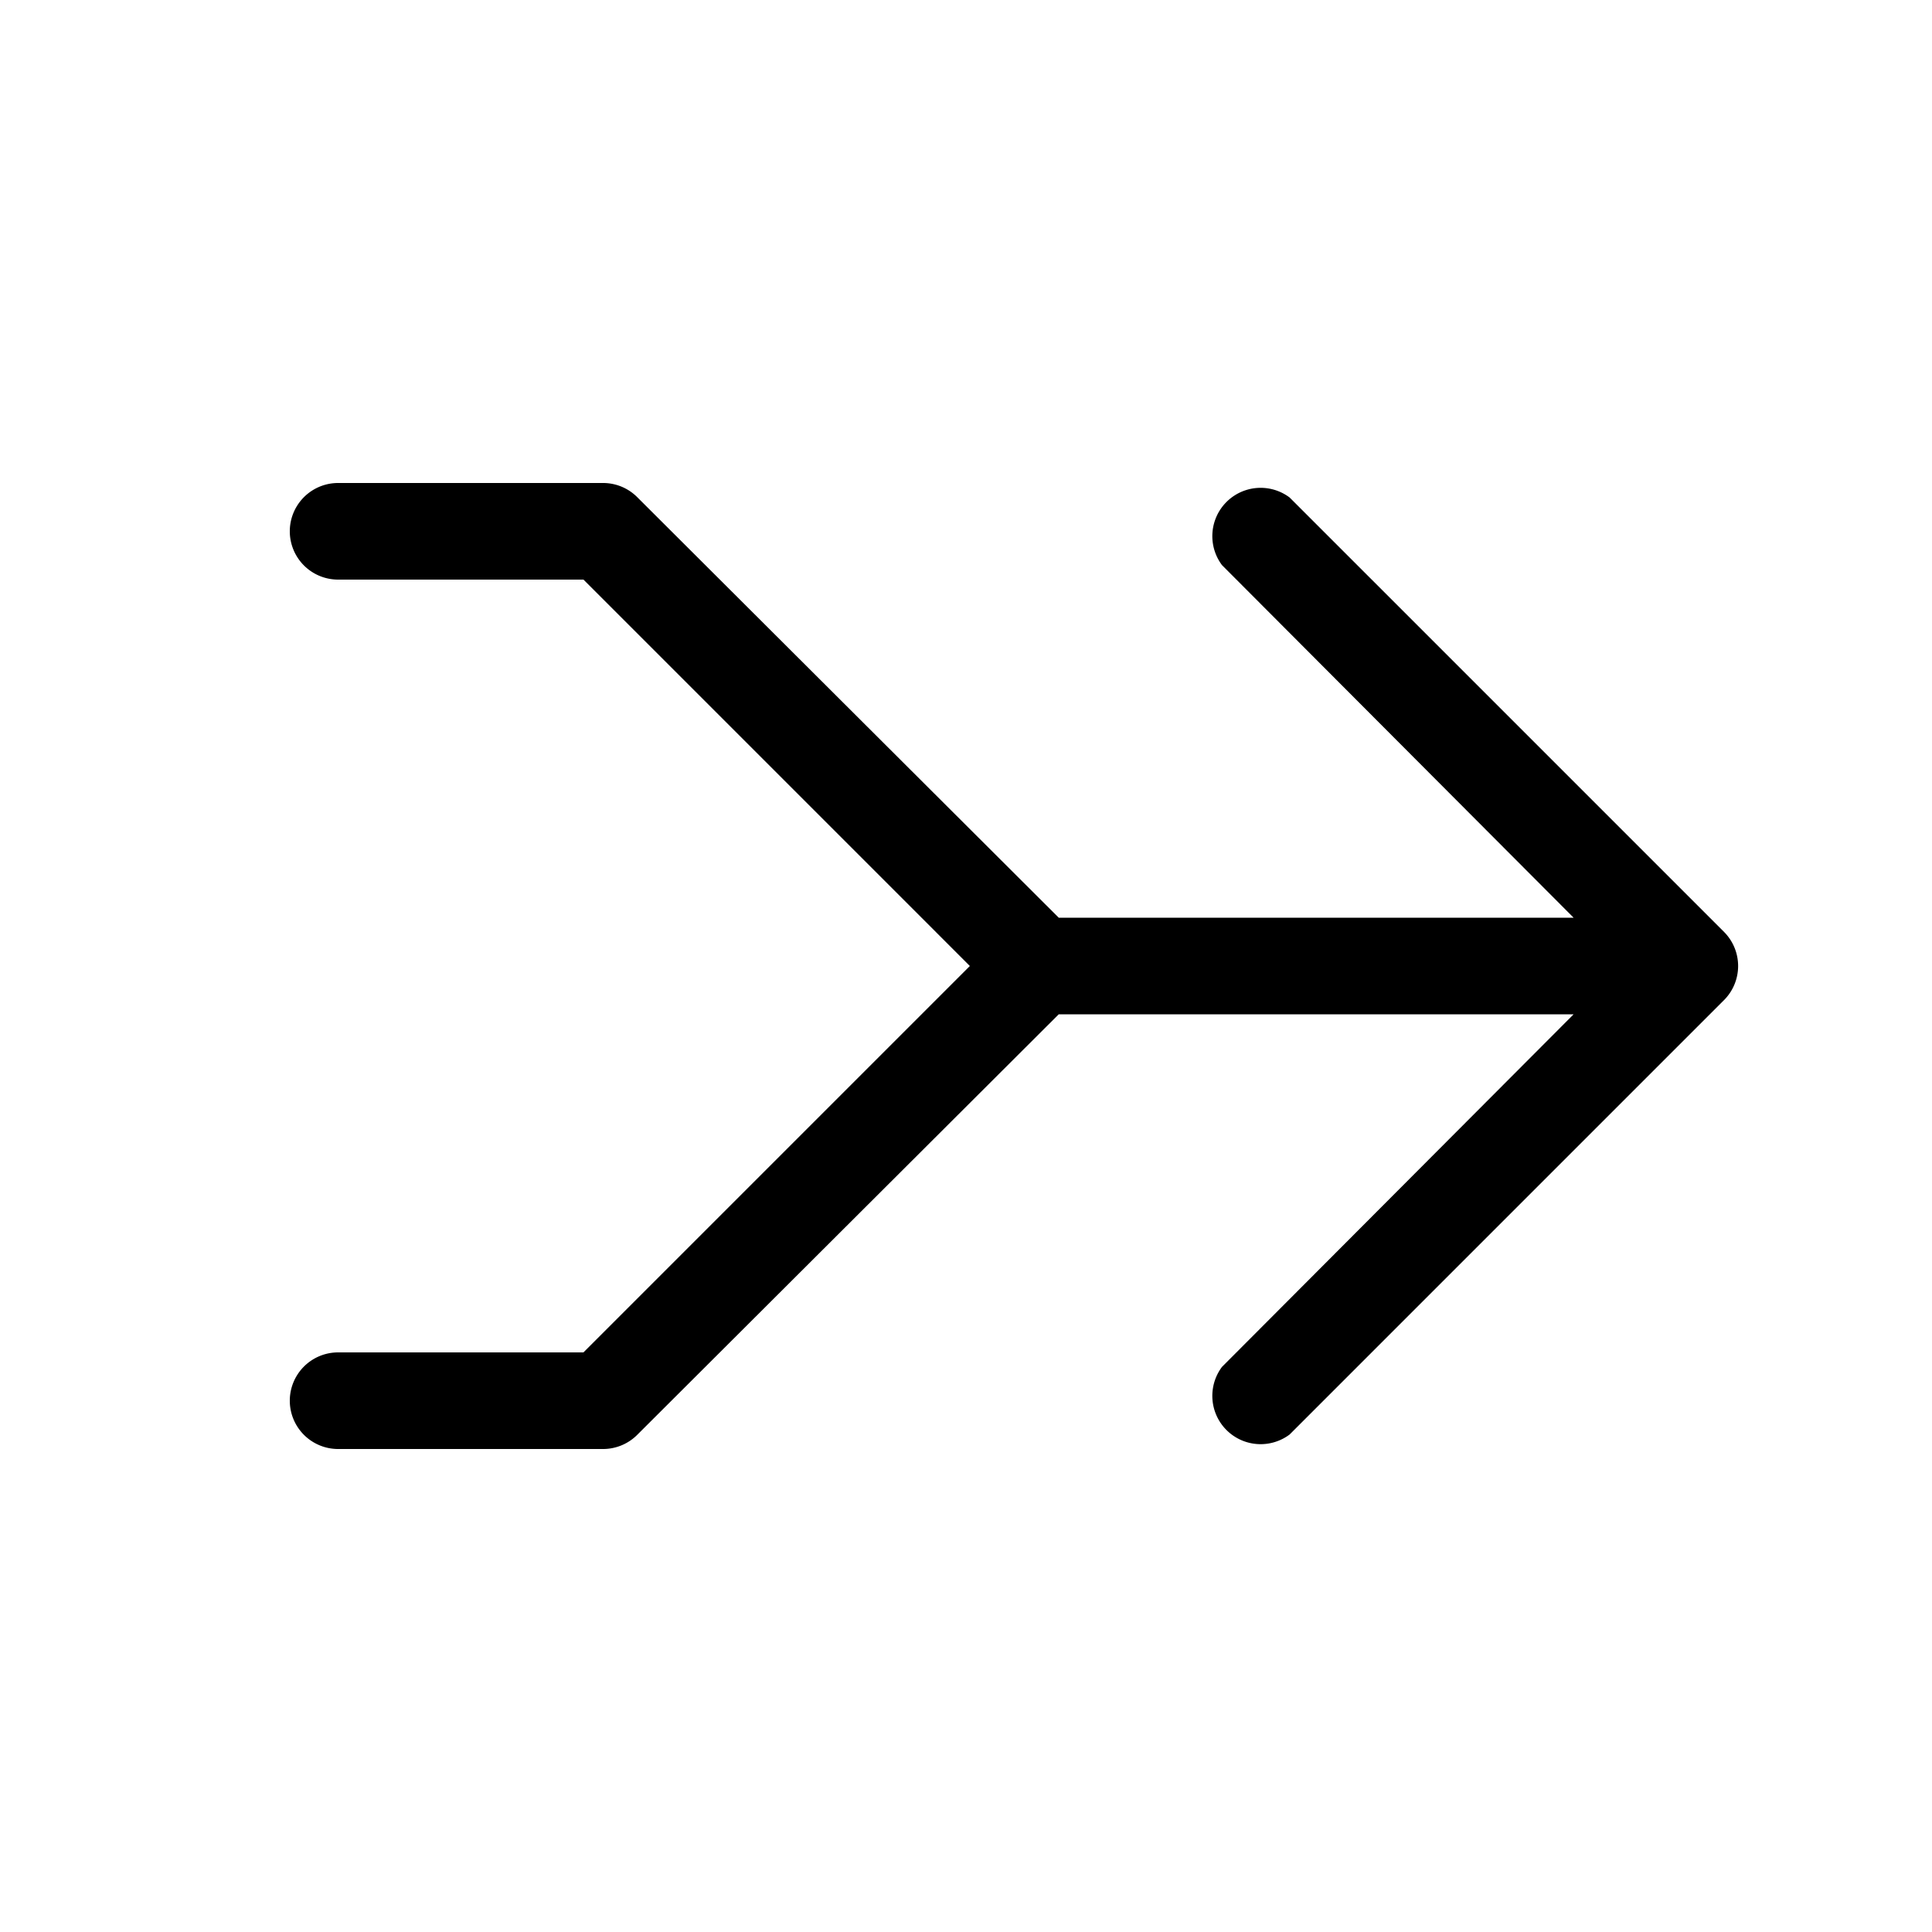 <svg width="20" height="20" viewBox="0 0 20 20" xmlns="http://www.w3.org/2000/svg"><path d="M3.5 5a.5.5 0 000 1h2.54l4 4-4 4H3.5a.5.5 0 000 1h2.75a.5.5 0 00.35-.15l4.36-4.35h5.33l-3.64 3.65a.5.5 0 00.7.7l4.5-4.5a.5.5 0 000-.7l-4.5-4.5a.5.5 0 00-.7.7l3.64 3.65h-5.33L6.6 5.15A.5.5 0 006.25 5H3.5z"/></svg>